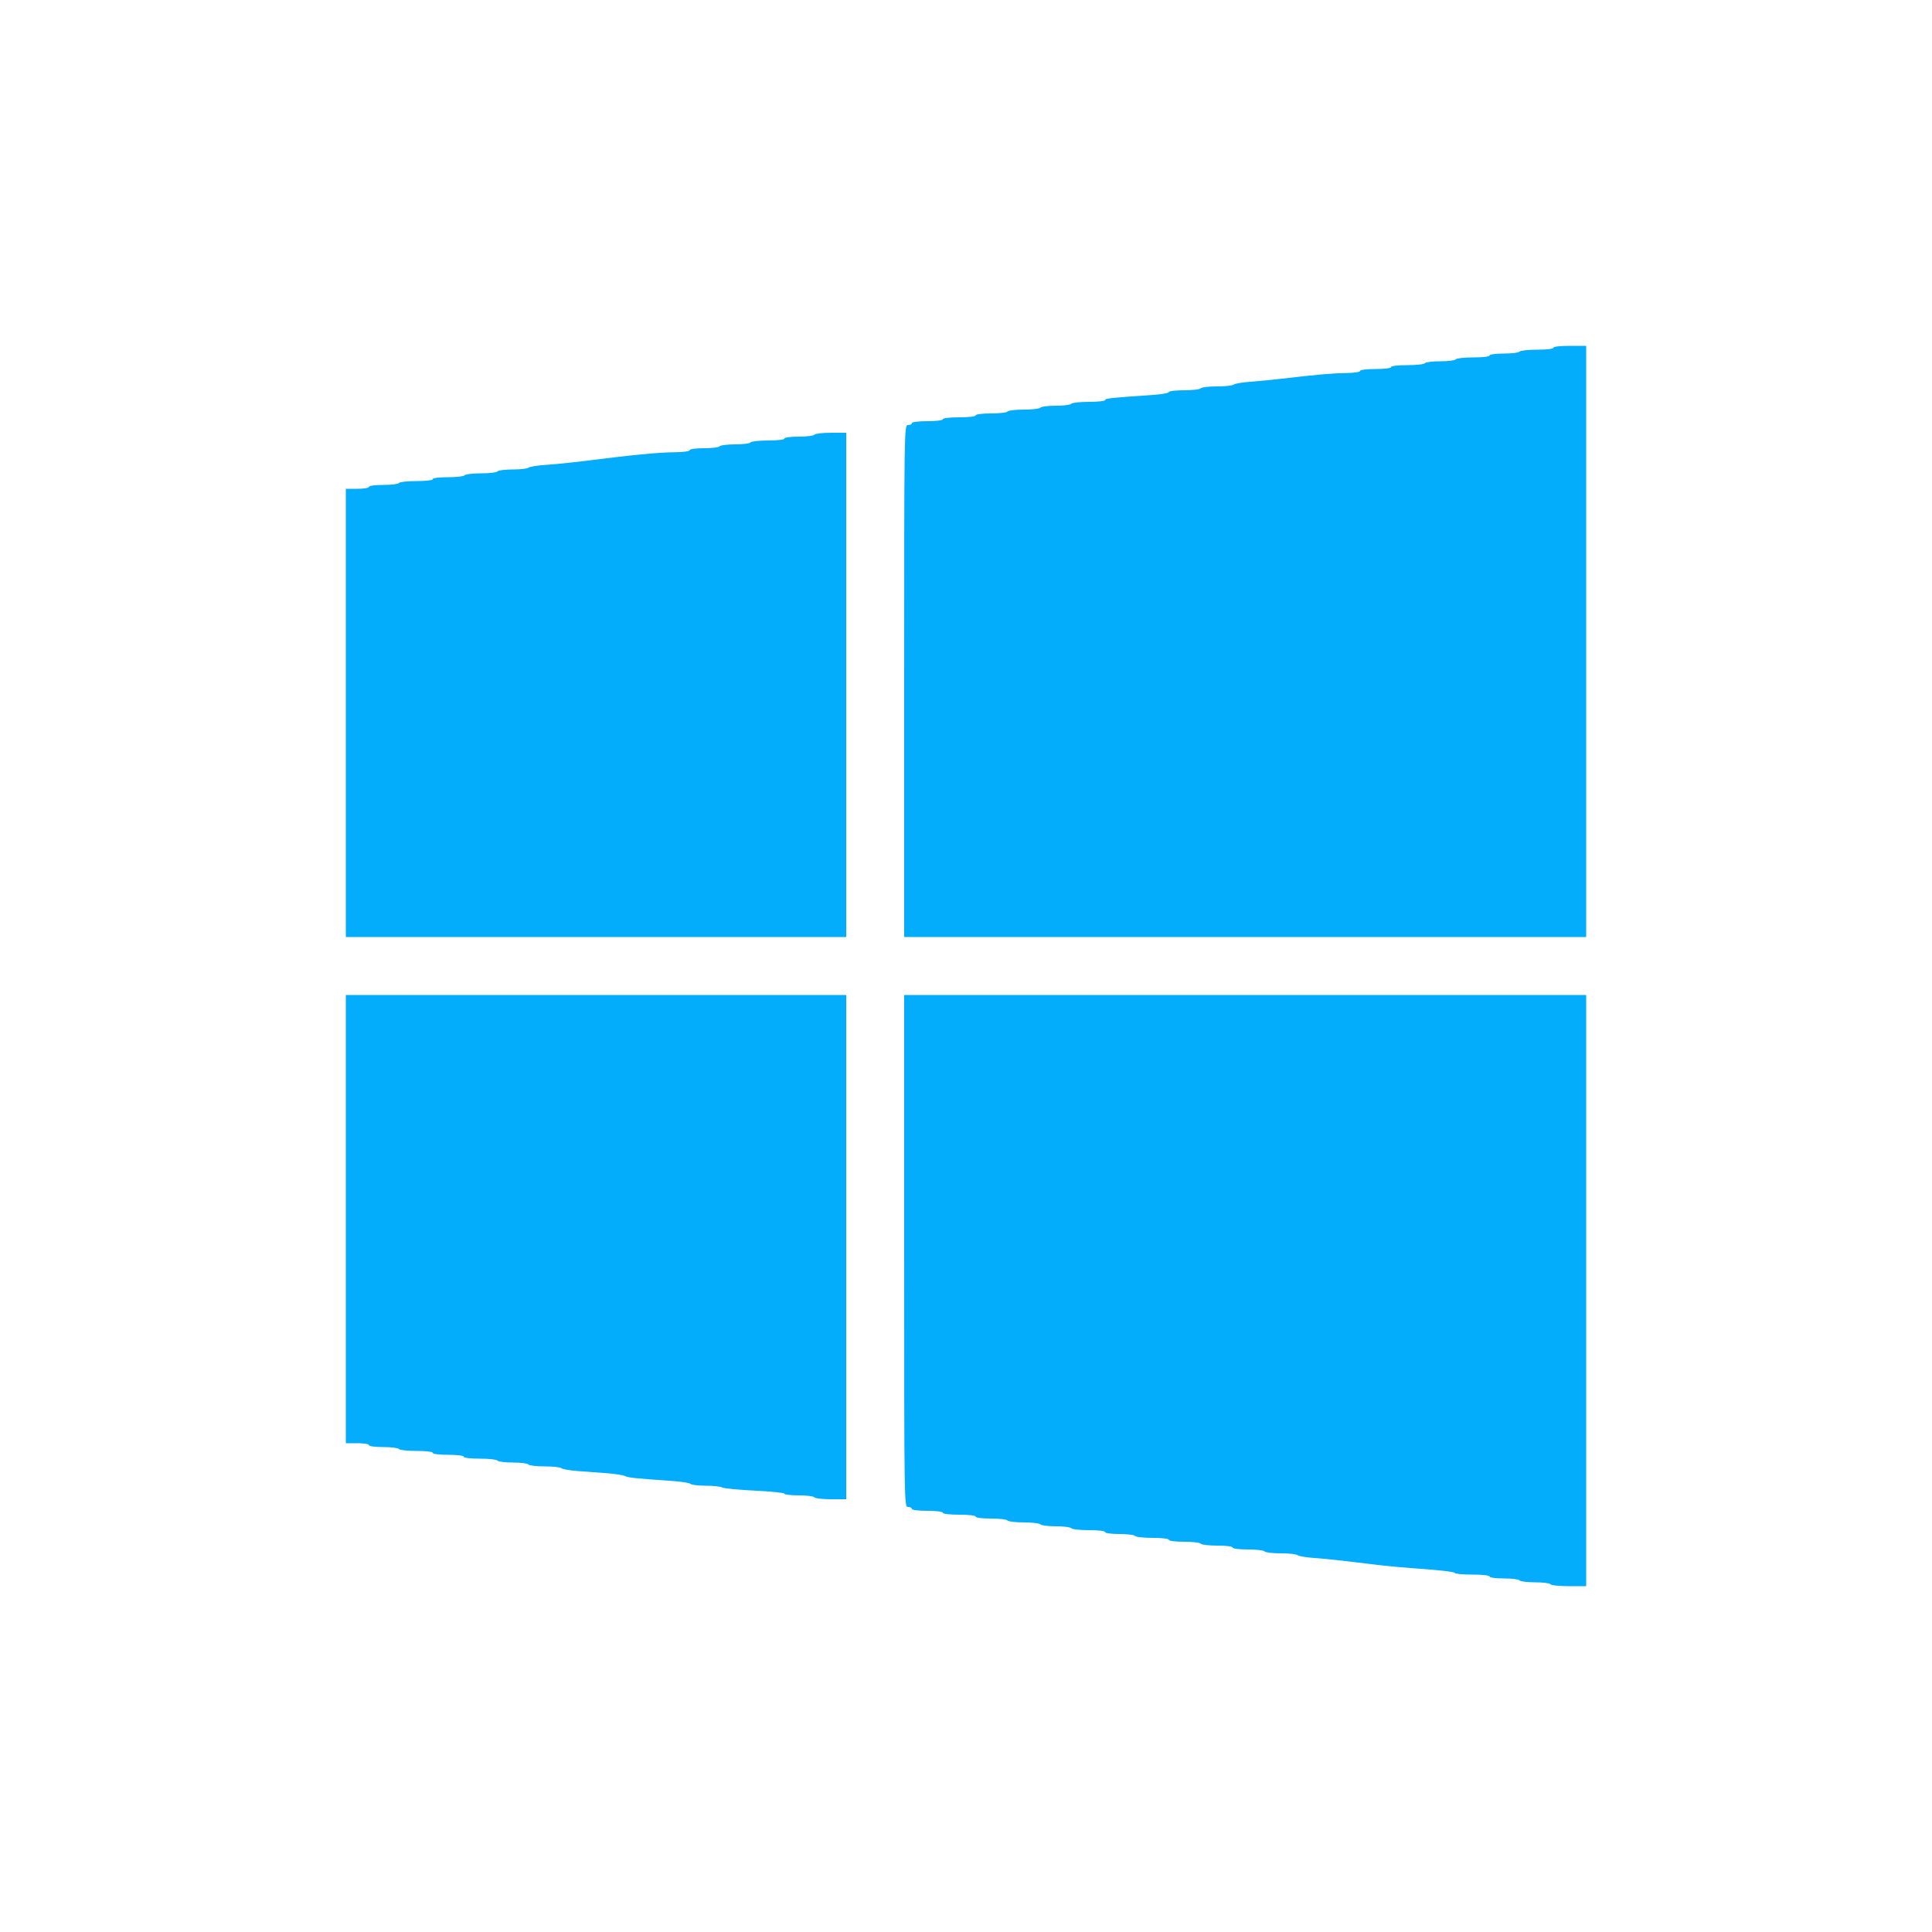 <svg id="svg" version="1.1" xmlns="http://www.w3.org/2000/svg" xmlns:xlink="http://www.w3.org/1999/xlink" width="400" height="400" viewBox="0, 0, 400,400"><g id="svgg"><path id="path0" d="M321.600 72.000 C 321.600 72.235,320.208 72.400,318.224 72.400 C 316.367 72.400,314.736 72.580,314.600 72.800 C 314.464 73.020,313.013 73.200,311.376 73.200 C 309.659 73.200,308.400 73.369,308.400 73.600 C 308.400 73.835,307.008 74.000,305.024 74.000 C 303.167 74.000,301.536 74.180,301.400 74.400 C 301.264 74.620,299.824 74.800,298.200 74.800 C 296.576 74.800,295.136 74.980,295.000 75.200 C 294.864 75.420,293.233 75.600,291.376 75.600 C 289.392 75.600,288.000 75.765,288.000 76.000 C 288.000 76.233,286.667 76.400,284.800 76.400 C 282.933 76.400,281.600 76.567,281.600 76.800 C 281.600 77.027,280.343 77.215,278.700 77.235 C 275.893 77.269,272.297 77.586,265.200 78.425 C 263.330 78.646,260.450 78.925,258.800 79.044 C 257.150 79.163,255.629 79.427,255.420 79.630 C 255.211 79.834,253.647 80.000,251.944 80.000 C 250.241 80.000,248.736 80.180,248.600 80.400 C 248.464 80.620,246.923 80.800,245.176 80.800 C 243.429 80.800,242.000 80.967,242.000 81.171 C 242.000 81.374,240.515 81.642,238.700 81.766 C 229.959 82.362,228.800 82.486,228.800 82.830 C 228.800 83.034,227.281 83.200,225.424 83.200 C 223.567 83.200,221.936 83.380,221.800 83.600 C 221.664 83.820,220.224 84.000,218.600 84.000 C 216.976 84.000,215.536 84.180,215.400 84.400 C 215.264 84.620,213.734 84.800,212.000 84.800 C 210.266 84.800,208.736 84.980,208.600 85.200 C 208.464 85.420,206.923 85.600,205.176 85.600 C 203.325 85.600,202.000 85.767,202.000 86.000 C 202.000 86.235,200.600 86.400,198.600 86.400 C 196.600 86.400,195.200 86.565,195.200 86.800 C 195.200 87.033,193.867 87.200,192.000 87.200 C 190.133 87.200,188.800 87.367,188.800 87.600 C 188.800 87.820,188.440 88.000,188.000 88.000 C 187.204 88.000,187.200 88.267,187.200 141.000 L 187.200 194.000 257.800 194.000 L 328.400 194.000 328.400 132.800 L 328.400 71.600 325.000 71.600 C 323.000 71.600,321.600 71.765,321.600 72.000 M168.600 90.000 C 168.464 90.220,167.013 90.400,165.376 90.400 C 163.659 90.400,162.400 90.569,162.400 90.800 C 162.400 91.035,161.008 91.200,159.024 91.200 C 157.167 91.200,155.536 91.380,155.400 91.600 C 155.264 91.820,153.824 92.000,152.200 92.000 C 150.576 92.000,149.136 92.180,149.000 92.400 C 148.864 92.620,147.413 92.800,145.776 92.800 C 144.059 92.800,142.800 92.969,142.800 93.200 C 142.800 93.429,141.477 93.615,139.700 93.635 C 136.061 93.676,131.447 94.129,119.600 95.610 C 117.730 95.843,114.760 96.130,113.000 96.246 C 111.240 96.363,109.629 96.625,109.420 96.829 C 109.211 97.033,107.737 97.200,106.144 97.200 C 104.551 97.200,103.136 97.380,103.000 97.600 C 102.864 97.820,101.334 98.000,99.600 98.000 C 97.866 98.000,96.336 98.180,96.200 98.400 C 96.064 98.620,94.523 98.800,92.776 98.800 C 90.925 98.800,89.600 98.967,89.600 99.200 C 89.600 99.435,88.208 99.600,86.224 99.600 C 84.367 99.600,82.736 99.780,82.600 100.000 C 82.464 100.220,81.013 100.400,79.376 100.400 C 77.659 100.400,76.400 100.569,76.400 100.800 C 76.400 101.022,75.333 101.200,74.000 101.200 L 71.600 101.200 71.600 147.600 L 71.600 194.000 123.400 194.000 L 175.200 194.000 175.200 141.800 L 175.200 89.600 172.024 89.600 C 170.277 89.600,168.736 89.780,168.600 90.000 M71.600 252.400 L 71.600 298.800 74.000 298.800 C 75.333 298.800,76.400 298.978,76.400 299.200 C 76.400 299.431,77.659 299.600,79.376 299.600 C 81.013 299.600,82.464 299.780,82.600 300.000 C 82.736 300.220,84.367 300.400,86.224 300.400 C 88.208 300.400,89.600 300.565,89.600 300.800 C 89.600 301.033,90.933 301.200,92.800 301.200 C 94.667 301.200,96.000 301.367,96.000 301.600 C 96.000 301.835,97.392 302.000,99.376 302.000 C 101.233 302.000,102.864 302.180,103.000 302.400 C 103.136 302.620,104.576 302.800,106.200 302.800 C 107.824 302.800,109.264 302.980,109.400 303.200 C 109.536 303.420,111.041 303.600,112.744 303.600 C 114.447 303.600,116.011 303.766,116.220 303.970 C 116.429 304.173,117.950 304.441,119.600 304.564 C 121.250 304.688,123.950 304.888,125.600 305.009 C 127.250 305.130,128.960 305.396,129.400 305.600 C 130.152 305.949,131.489 306.087,139.400 306.636 C 141.160 306.758,142.771 307.025,142.980 307.229 C 143.189 307.433,144.596 307.600,146.106 307.600 C 147.617 307.600,149.160 307.765,149.537 307.966 C 149.913 308.167,152.961 308.462,156.310 308.622 C 159.660 308.781,162.400 309.067,162.400 309.256 C 162.400 309.445,163.739 309.600,165.376 309.600 C 167.013 309.600,168.464 309.780,168.600 310.000 C 168.736 310.220,170.277 310.400,172.024 310.400 L 175.200 310.400 175.200 258.200 L 175.200 206.000 123.400 206.000 L 71.600 206.000 71.600 252.400 M187.200 259.000 C 187.200 311.733,187.204 312.000,188.000 312.000 C 188.440 312.000,188.800 312.180,188.800 312.400 C 188.800 312.633,190.133 312.800,192.000 312.800 C 193.867 312.800,195.200 312.967,195.200 313.200 C 195.200 313.435,196.600 313.600,198.600 313.600 C 200.600 313.600,202.000 313.765,202.000 314.000 C 202.000 314.233,203.325 314.400,205.176 314.400 C 206.923 314.400,208.464 314.580,208.600 314.800 C 208.736 315.020,210.266 315.200,212.000 315.200 C 213.734 315.200,215.264 315.380,215.400 315.600 C 215.536 315.820,216.976 316.000,218.600 316.000 C 220.224 316.000,221.664 316.180,221.800 316.400 C 221.936 316.620,223.567 316.800,225.424 316.800 C 227.408 316.800,228.800 316.965,228.800 317.200 C 228.800 317.431,230.059 317.600,231.776 317.600 C 233.413 317.600,234.864 317.780,235.000 318.000 C 235.136 318.220,236.767 318.400,238.624 318.400 C 240.608 318.400,242.000 318.565,242.000 318.800 C 242.000 319.033,243.325 319.200,245.176 319.200 C 246.923 319.200,248.464 319.380,248.600 319.600 C 248.736 319.820,250.277 320.000,252.024 320.000 C 253.875 320.000,255.200 320.167,255.200 320.400 C 255.200 320.633,256.525 320.800,258.376 320.800 C 260.123 320.800,261.664 320.980,261.800 321.200 C 261.936 321.420,263.441 321.600,265.144 321.600 C 266.847 321.600,268.411 321.766,268.620 321.970 C 268.829 322.173,270.350 322.437,272.000 322.556 C 274.832 322.761,277.156 323.015,285.200 324.002 C 287.070 324.231,291.435 324.620,294.900 324.866 C 298.365 325.112,301.200 325.467,301.200 325.656 C 301.200 325.845,302.820 326.000,304.800 326.000 C 306.933 326.000,308.400 326.163,308.400 326.400 C 308.400 326.631,309.659 326.800,311.376 326.800 C 313.013 326.800,314.464 326.980,314.600 327.200 C 314.736 327.420,316.176 327.600,317.800 327.600 C 319.424 327.600,320.864 327.780,321.000 328.000 C 321.136 328.220,322.857 328.400,324.824 328.400 L 328.400 328.400 328.400 267.200 L 328.400 206.000 257.800 206.000 L 187.200 206.000 187.200 259.000 " stroke="none" fill="#04acfc" fill-rule="evenodd"></path><path id="path1" d="" stroke="none" fill="#08acfc" fill-rule="evenodd"></path><path id="path2" d="" stroke="none" fill="#08acfc" fill-rule="evenodd"></path><path id="path3" d="" stroke="none" fill="#08acfc" fill-rule="evenodd"></path><path id="path4" d="" stroke="none" fill="#08acfc" fill-rule="evenodd"></path></g></svg>